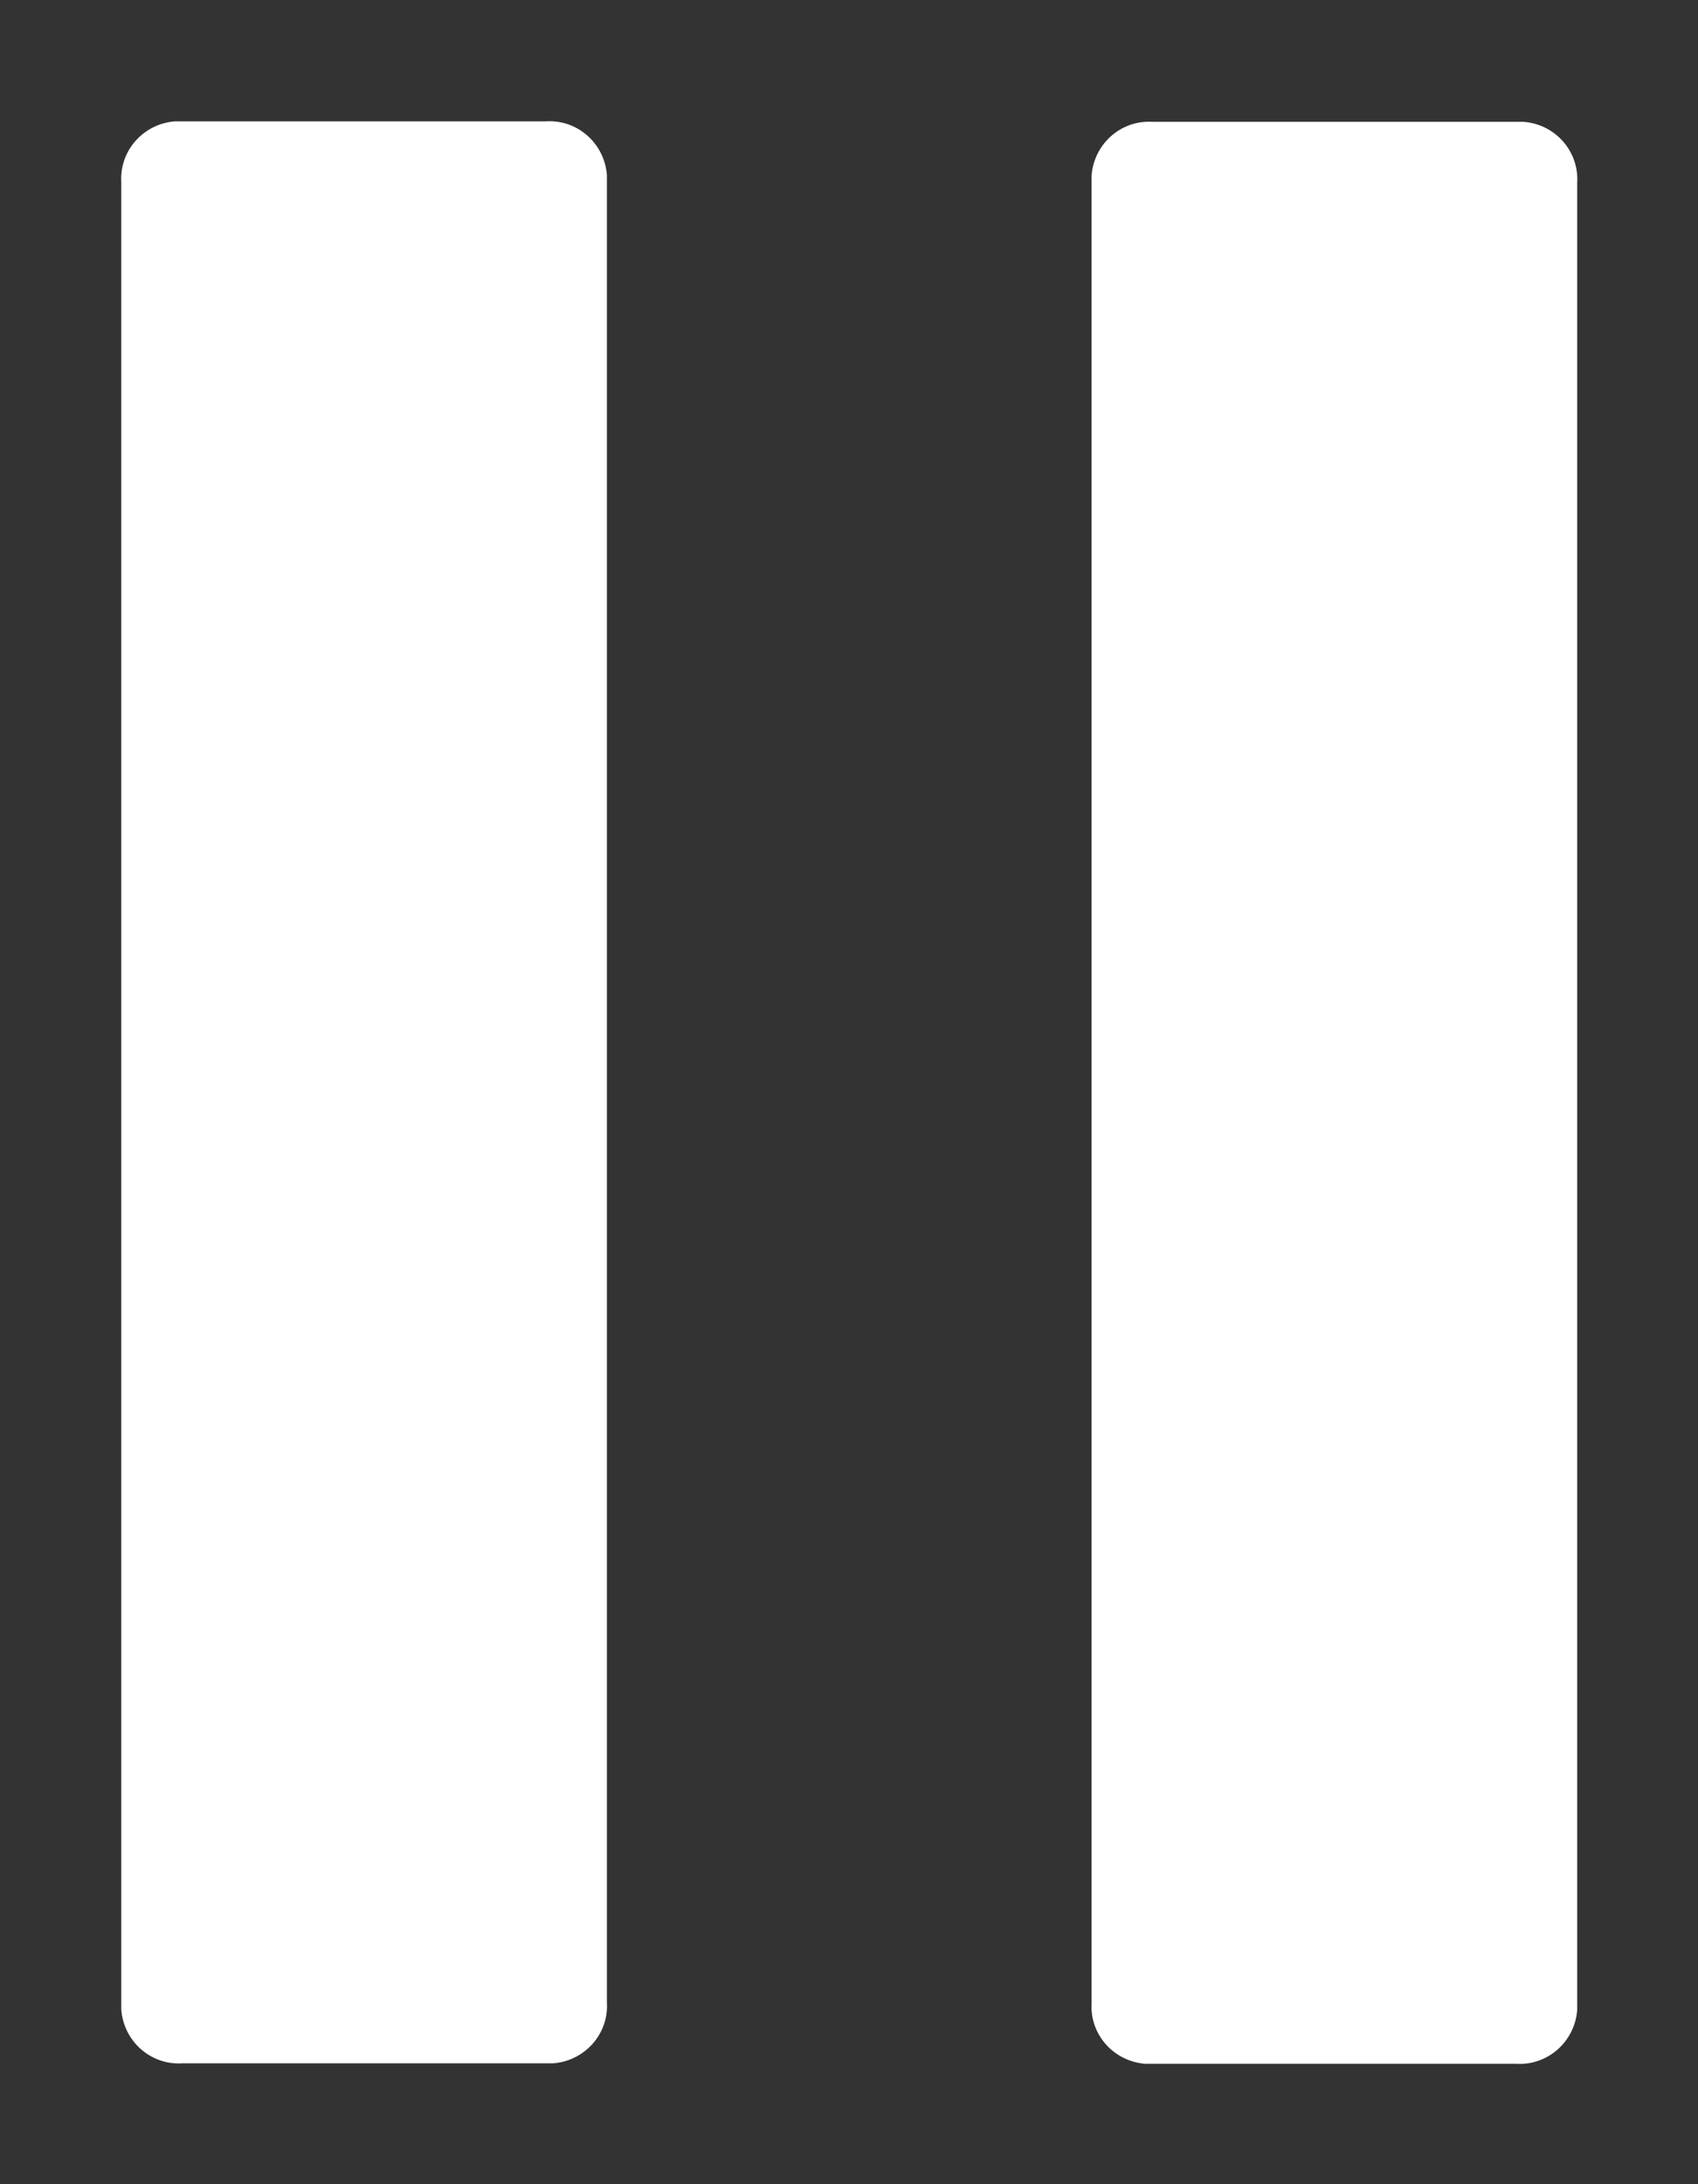 <svg width="14" height="18" viewBox="0 0 14 18" fill="none" xmlns="http://www.w3.org/2000/svg">
<rect x="0" y="0" width="14" height="18" fill="#333333" stroke="none"/>
<path fill-rule="evenodd" clip-rule="evenodd" d="M5.004 16.502C5.02 16.761 4.823 16.983 4.561 17.004H4.502H1.502C1.243 17.02 1.02 16.823 1 16.561V16.502V1.502C0.984 1.243 1.181 1.02 1.443 1H1.502H4.502C4.761 0.984 4.984 1.181 5.004 1.443V1.502V16.502ZM13.004 1.506C13.02 1.247 12.823 1.023 12.561 1.004H12.502H9.502C9.243 0.988 9.02 1.185 9 1.447V1.506V16.506C8.984 16.765 9.18 16.987 9.443 17.008H9.502H12.502C12.76 17.023 12.984 16.827 13.004 16.564V16.506V1.506Z" fill="white"/>
</svg>
